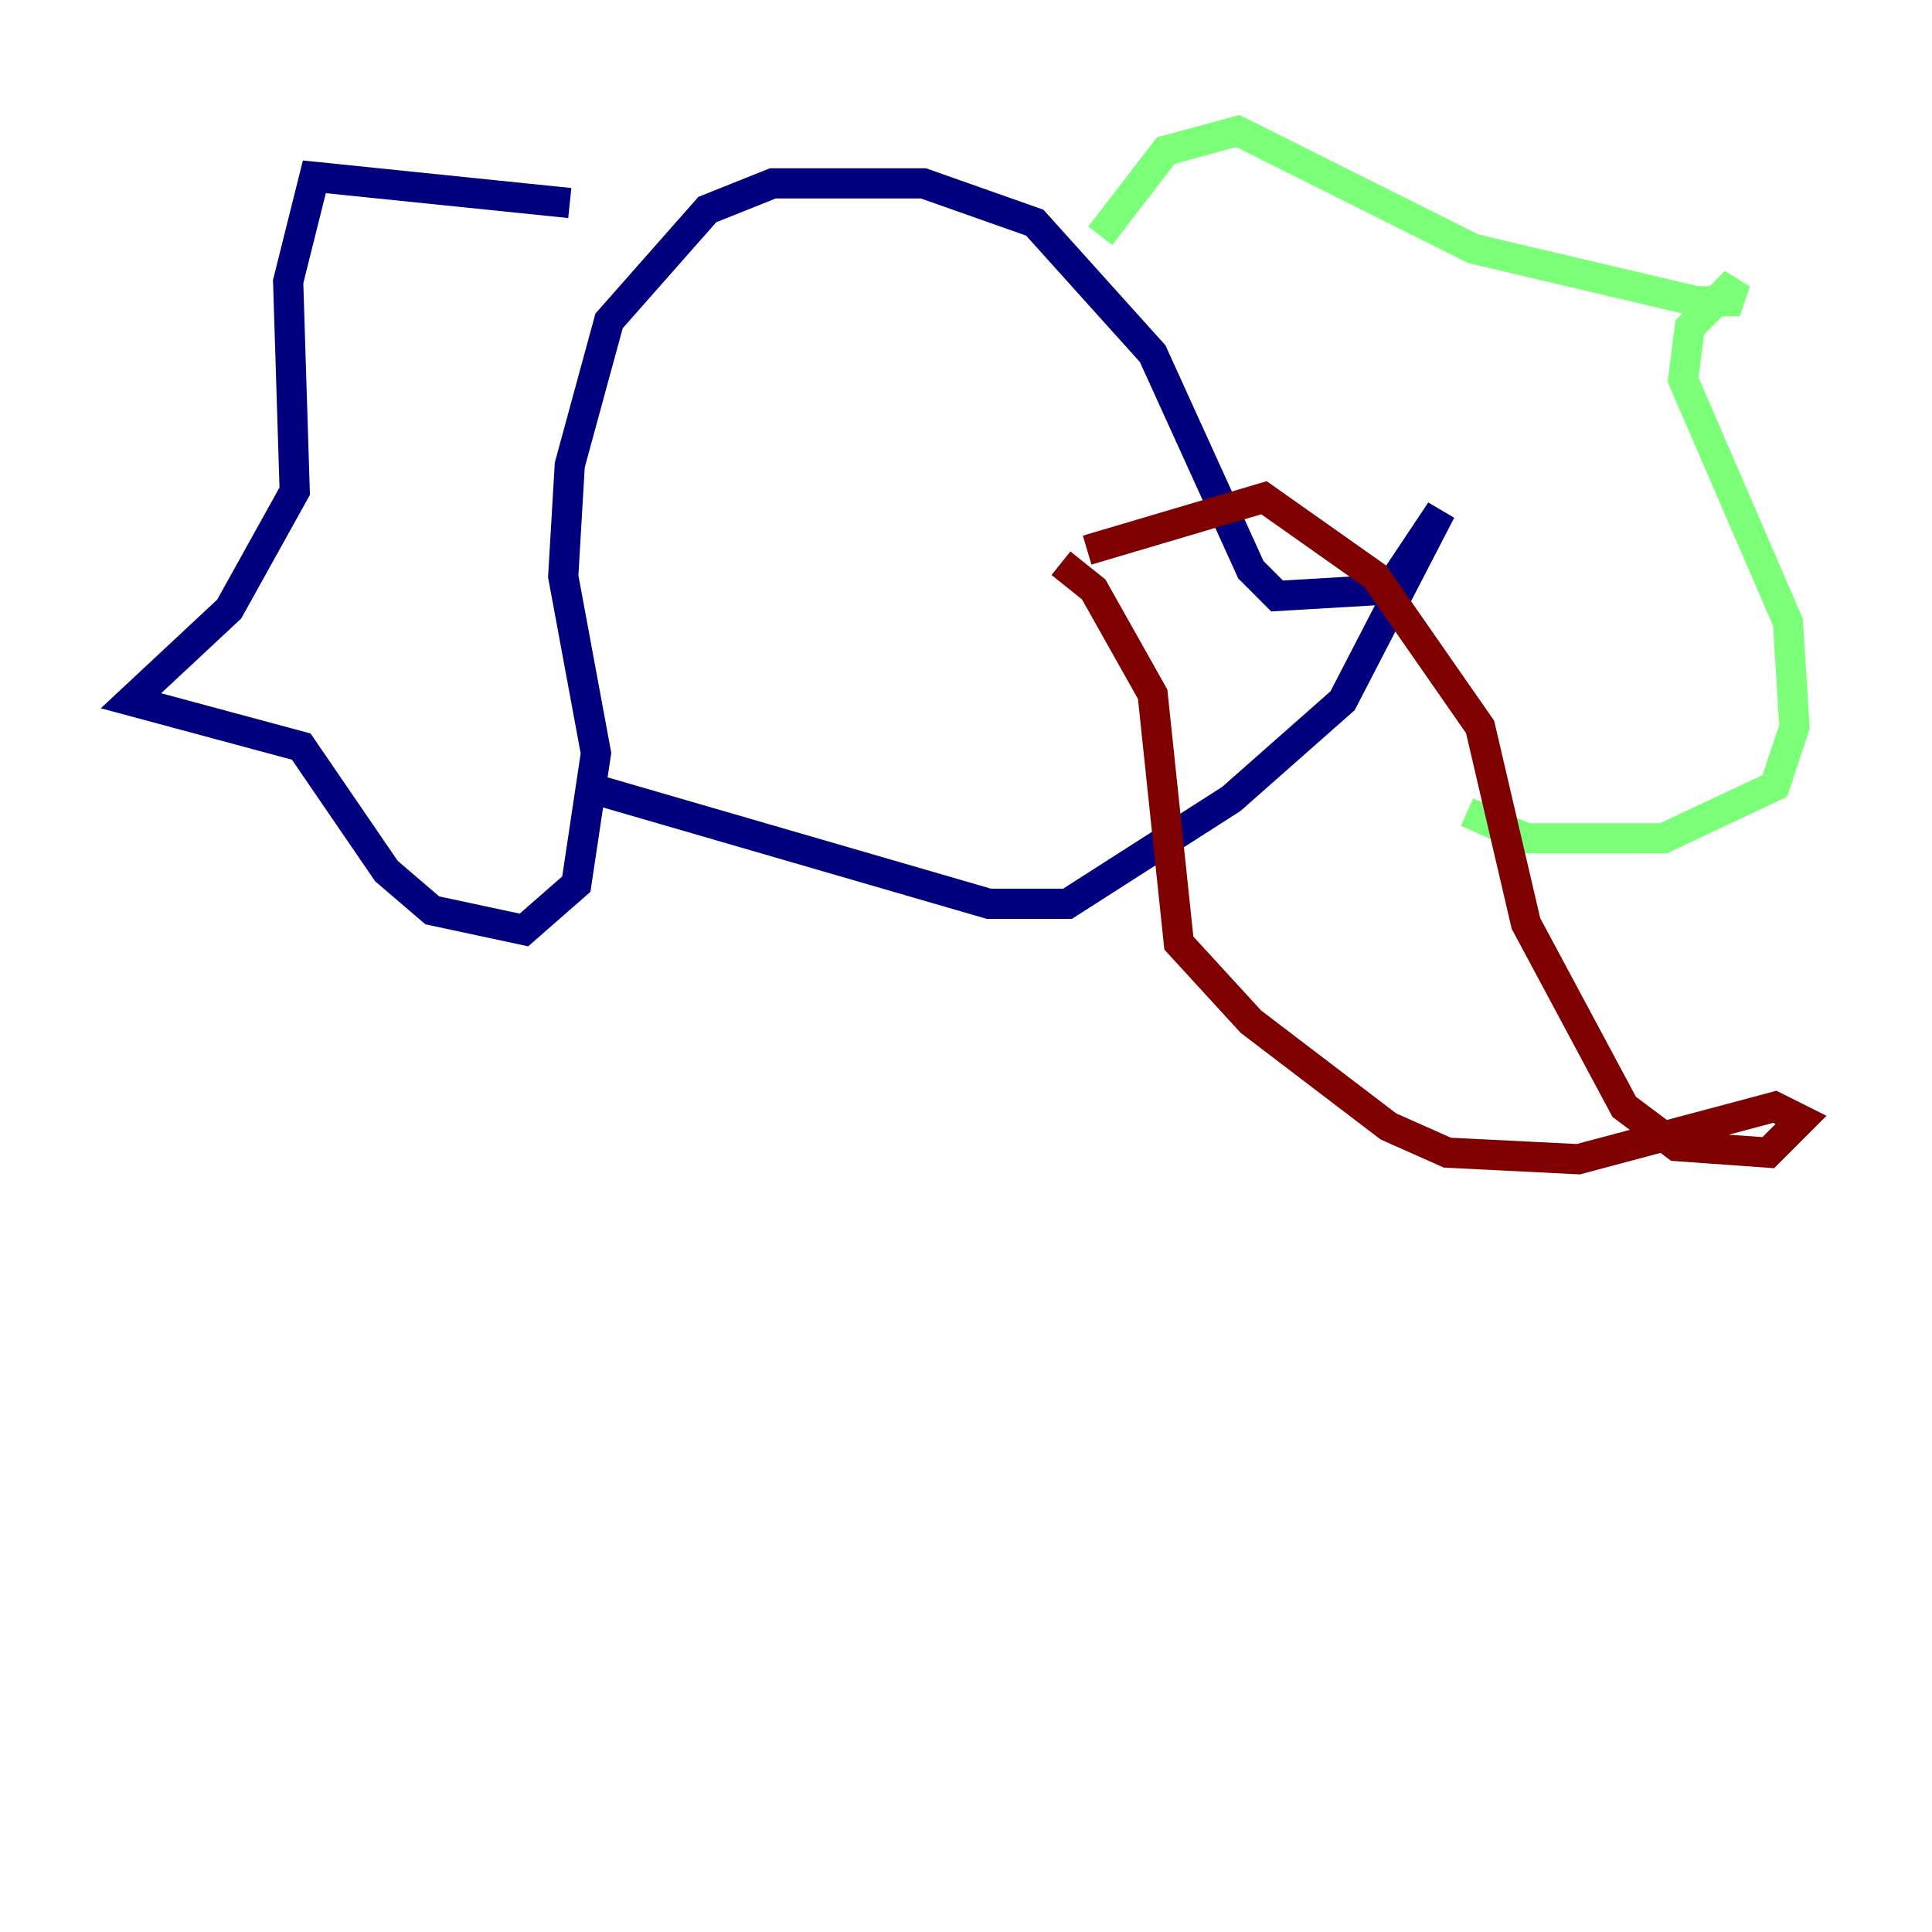 <?xml version="1.0" encoding="utf-8" ?>
<svg baseProfile="tiny" height="128" version="1.2" viewBox="0,0,128,128" width="128" xmlns="http://www.w3.org/2000/svg" xmlns:ev="http://www.w3.org/2001/xml-events" xmlns:xlink="http://www.w3.org/1999/xlink"><defs /><polyline fill="none" points="37.749,13.451 20.827,11.715 19.091,18.658 19.525,32.542 15.186,40.352 8.678,46.427 19.959,49.464 25.6,57.709 28.637,60.312 34.712,61.614 38.183,58.576 39.485,49.898 37.315,38.183 37.749,30.807 40.352,21.261 46.861,13.885 51.2,12.149 61.18,12.149 68.556,14.752 76.366,23.43 82.875,37.749 84.61,39.485 91.986,39.051 95.458,33.844 88.949,46.427 81.573,52.936 70.725,59.878 65.519,59.878 38.617,52.068" stroke="#00007f" stroke-width="2" /><polyline fill="none" points="72.895,15.62 77.234,9.98 82.007,8.678 97.627,16.488 112.38,19.959 114.549,19.959 114.983,18.658 111.946,21.695 111.512,25.166 118.454,41.22 118.888,48.163 117.586,52.068 110.21,55.539 101.098,55.539 97.193,53.803" stroke="#7cff79" stroke-width="2" /><polyline fill="none" points="72.027,36.447 83.742,32.976 91.119,38.183 98.061,48.163 101.098,61.18 107.607,73.329 111.078,75.932 117.153,76.366 119.322,74.197 117.586,73.329 104.57,76.8 95.891,76.366 91.986,74.63 82.875,67.688 78.102,62.481 76.366,45.993 72.461,39.051 70.291,37.315" stroke="#7f0000" stroke-width="2" /></svg>